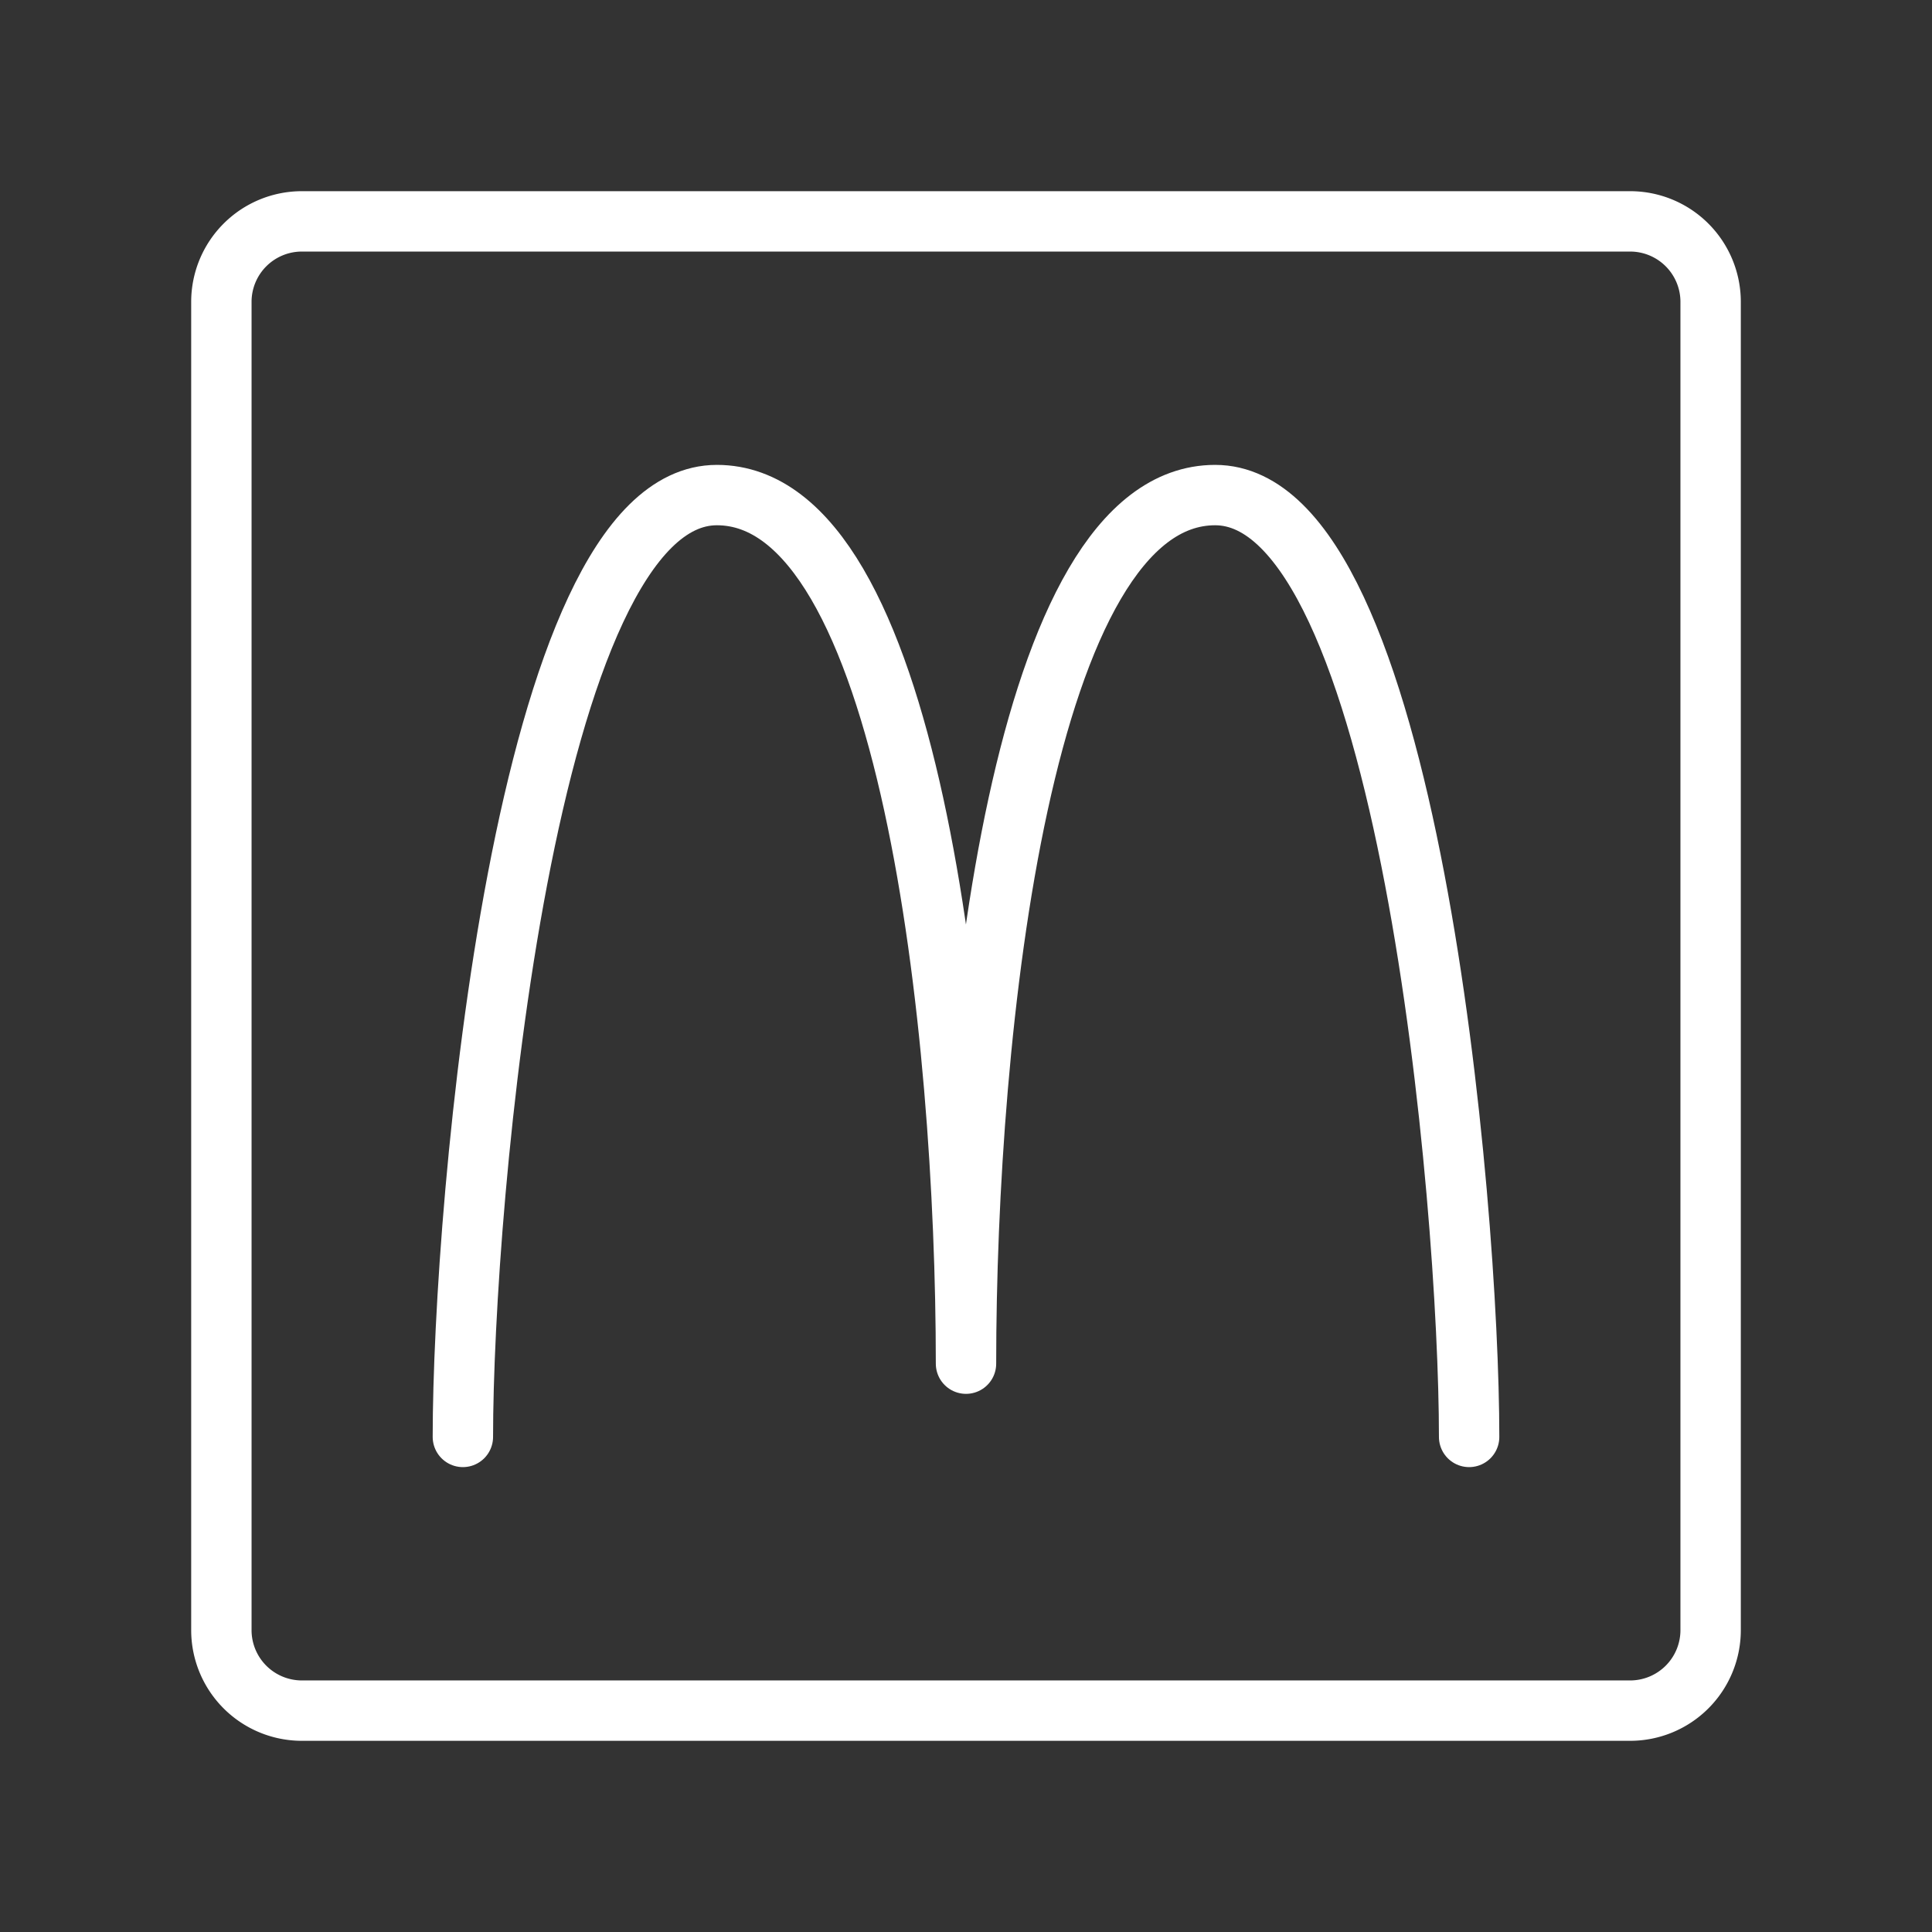 <ns0:svg xmlns:ns0="http://www.w3.org/2000/svg" viewBox="0 0 48 48" style="stroke-width:1.5px"><ns0:rect x="0" y="0" width="48" height="48" fill="#333333" stroke="none"/><ns0:defs style="stroke-width:1.5px"><ns0:style style="stroke-width:1.5px">.a{fill:none;stroke:#fff;stroke-linecap:round;stroke-linejoin:round;}</ns0:style></ns0:defs><ns0:path class="a" d="M40.5,42.5H7.5a2,2,0,0,1-2-2V7.5a2,2,0,0,1,2-2h33a2,2,0,0,1,2,2v33A2,2,0,0,1,40.5,42.5Z" style="stroke-width:1.5px" /><ns0:path class="a" d="M36.5,35.7c0-5.78-1.51-23.4-6.31-23.4S24,25.59,24,33.88c0-8.29-1.4-21.58-6.19-21.58S11.5,29.92,11.5,35.7" style="stroke-width:1.5px" /></ns0:svg>